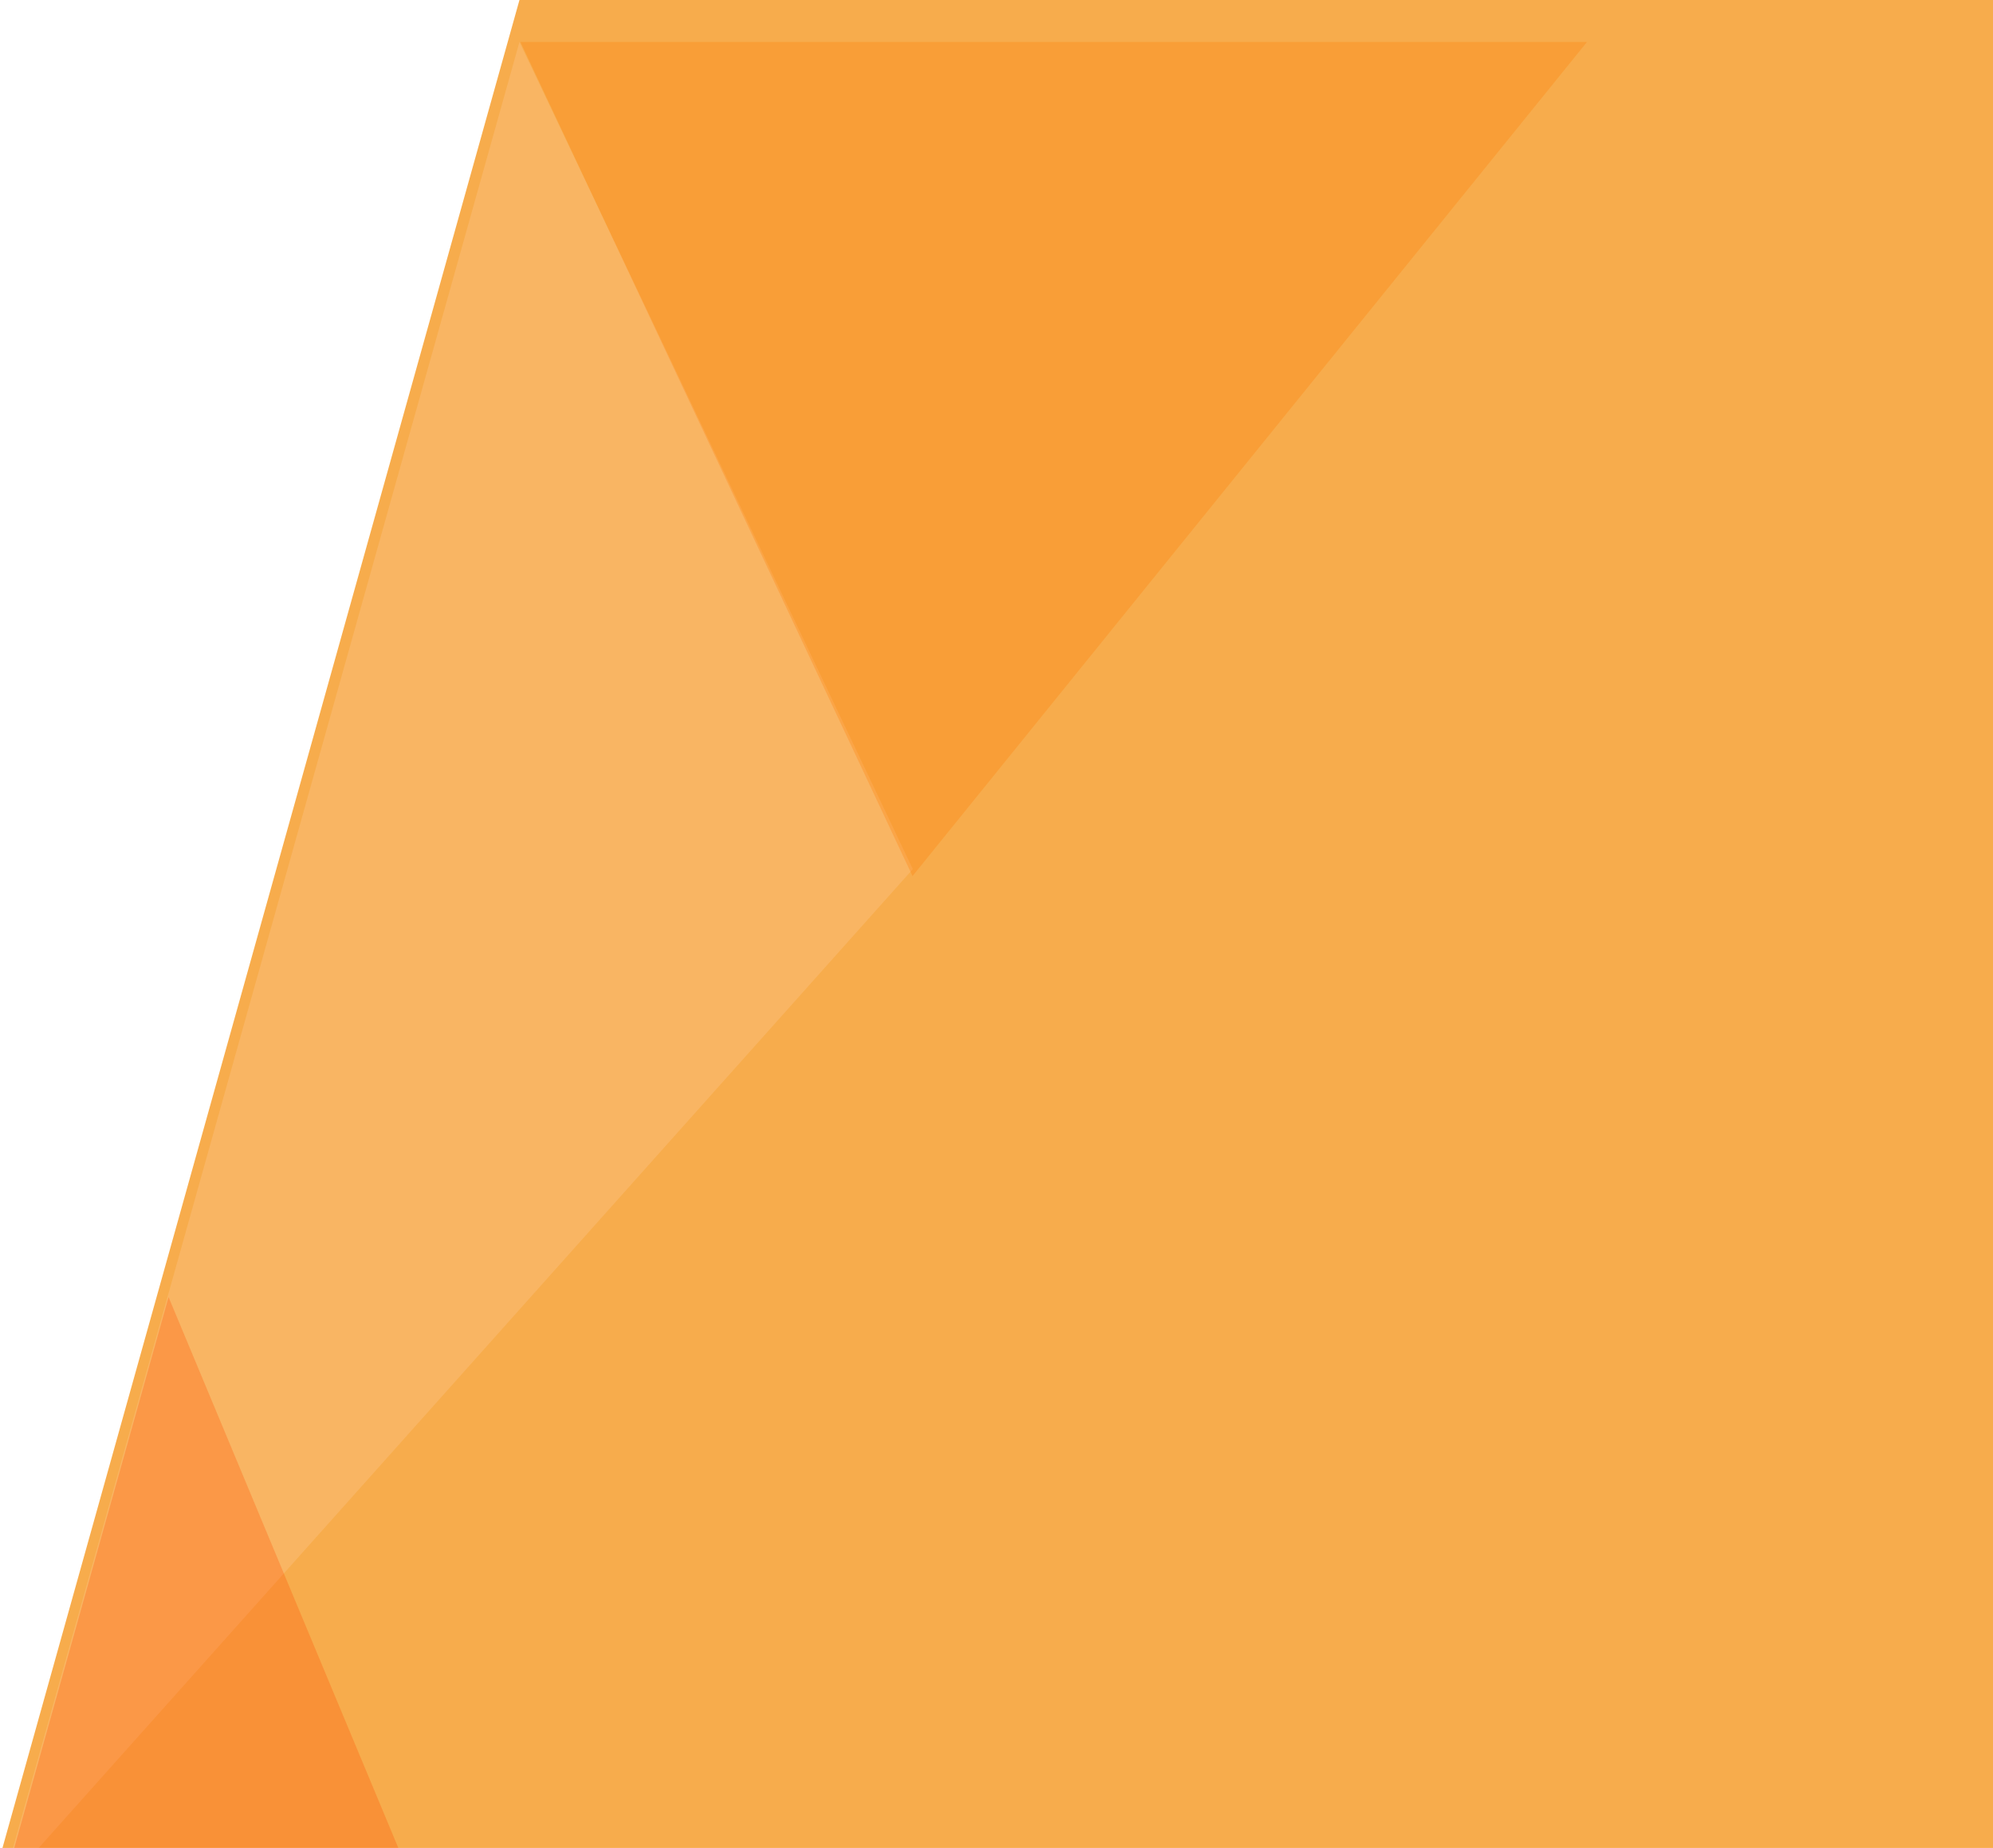 <svg width="810" height="751" viewBox="0 0 810 751" fill="none" xmlns="http://www.w3.org/2000/svg">
<g clip-path="url(#clip0_1603_92)">
<path d="M211.122 0H810V751H1.008L211.122 0Z" fill="#F7AC4C"/>
<g filter="url(#filter0_d_1603_92)">
<path d="M211.122 0L0.5 751L370.992 336.168L211.122 0Z" fill="#FFCC9D" fill-opacity="0.28"/>
</g>
<g filter="url(#filter1_d_1603_92)">
<path d="M211.5 0L370.873 339L645 0H211.5Z" fill="#FE7A00" fill-opacity="0.28"/>
</g>
<g filter="url(#filter2_d_1603_92)">
<path d="M68.508 510.09L1.008 751H168.998L68.508 510.09Z" fill="#FE4C00" fill-opacity="0.28"/>
</g>
</g>
<defs>
<filter id="filter0_d_1603_92" x="-169.94" y="-153.396" width="711.372" height="1091.88" filterUnits="userSpaceOnUse" color-interpolation-filters="sRGB">
<feFlood flood-opacity="0" result="BackgroundImageFix"/>
<feColorMatrix in="SourceAlpha" type="matrix" values="0 0 0 0 0 0 0 0 0 0 0 0 0 0 0 0 0 0 127 0" result="hardAlpha"/>
<feOffset dy="17.044"/>
<feGaussianBlur stdDeviation="85.22"/>
<feColorMatrix type="matrix" values="0 0 0 0 0.6 0 0 0 0 0.6 0 0 0 0 0.6 0 0 0 0.1 0"/>
<feBlend mode="normal" in2="BackgroundImageFix" result="effect1_dropShadow_1603_92"/>
<feBlend mode="normal" in="SourceGraphic" in2="effect1_dropShadow_1603_92" result="shape"/>
</filter>
<filter id="filter1_d_1603_92" x="41.06" y="-153.396" width="774.38" height="679.88" filterUnits="userSpaceOnUse" color-interpolation-filters="sRGB">
<feFlood flood-opacity="0" result="BackgroundImageFix"/>
<feColorMatrix in="SourceAlpha" type="matrix" values="0 0 0 0 0 0 0 0 0 0 0 0 0 0 0 0 0 0 127 0" result="hardAlpha"/>
<feOffset dy="17.044"/>
<feGaussianBlur stdDeviation="85.22"/>
<feColorMatrix type="matrix" values="0 0 0 0 0.6 0 0 0 0 0.6 0 0 0 0 0.6 0 0 0 0.1 0"/>
<feBlend mode="normal" in2="BackgroundImageFix" result="effect1_dropShadow_1603_92"/>
<feBlend mode="normal" in="SourceGraphic" in2="effect1_dropShadow_1603_92" result="shape"/>
</filter>
<filter id="filter2_d_1603_92" x="-169.432" y="356.694" width="508.87" height="581.79" filterUnits="userSpaceOnUse" color-interpolation-filters="sRGB">
<feFlood flood-opacity="0" result="BackgroundImageFix"/>
<feColorMatrix in="SourceAlpha" type="matrix" values="0 0 0 0 0 0 0 0 0 0 0 0 0 0 0 0 0 0 127 0" result="hardAlpha"/>
<feOffset dy="17.044"/>
<feGaussianBlur stdDeviation="85.22"/>
<feColorMatrix type="matrix" values="0 0 0 0 0.6 0 0 0 0 0.6 0 0 0 0 0.6 0 0 0 0.1 0"/>
<feBlend mode="normal" in2="BackgroundImageFix" result="effect1_dropShadow_1603_92"/>
<feBlend mode="normal" in="SourceGraphic" in2="effect1_dropShadow_1603_92" result="shape"/>
</filter>
<clipPath id="clip0_1603_92">
<rect width="810" height="751" fill="white"/>
</clipPath>
</defs>
</svg>
